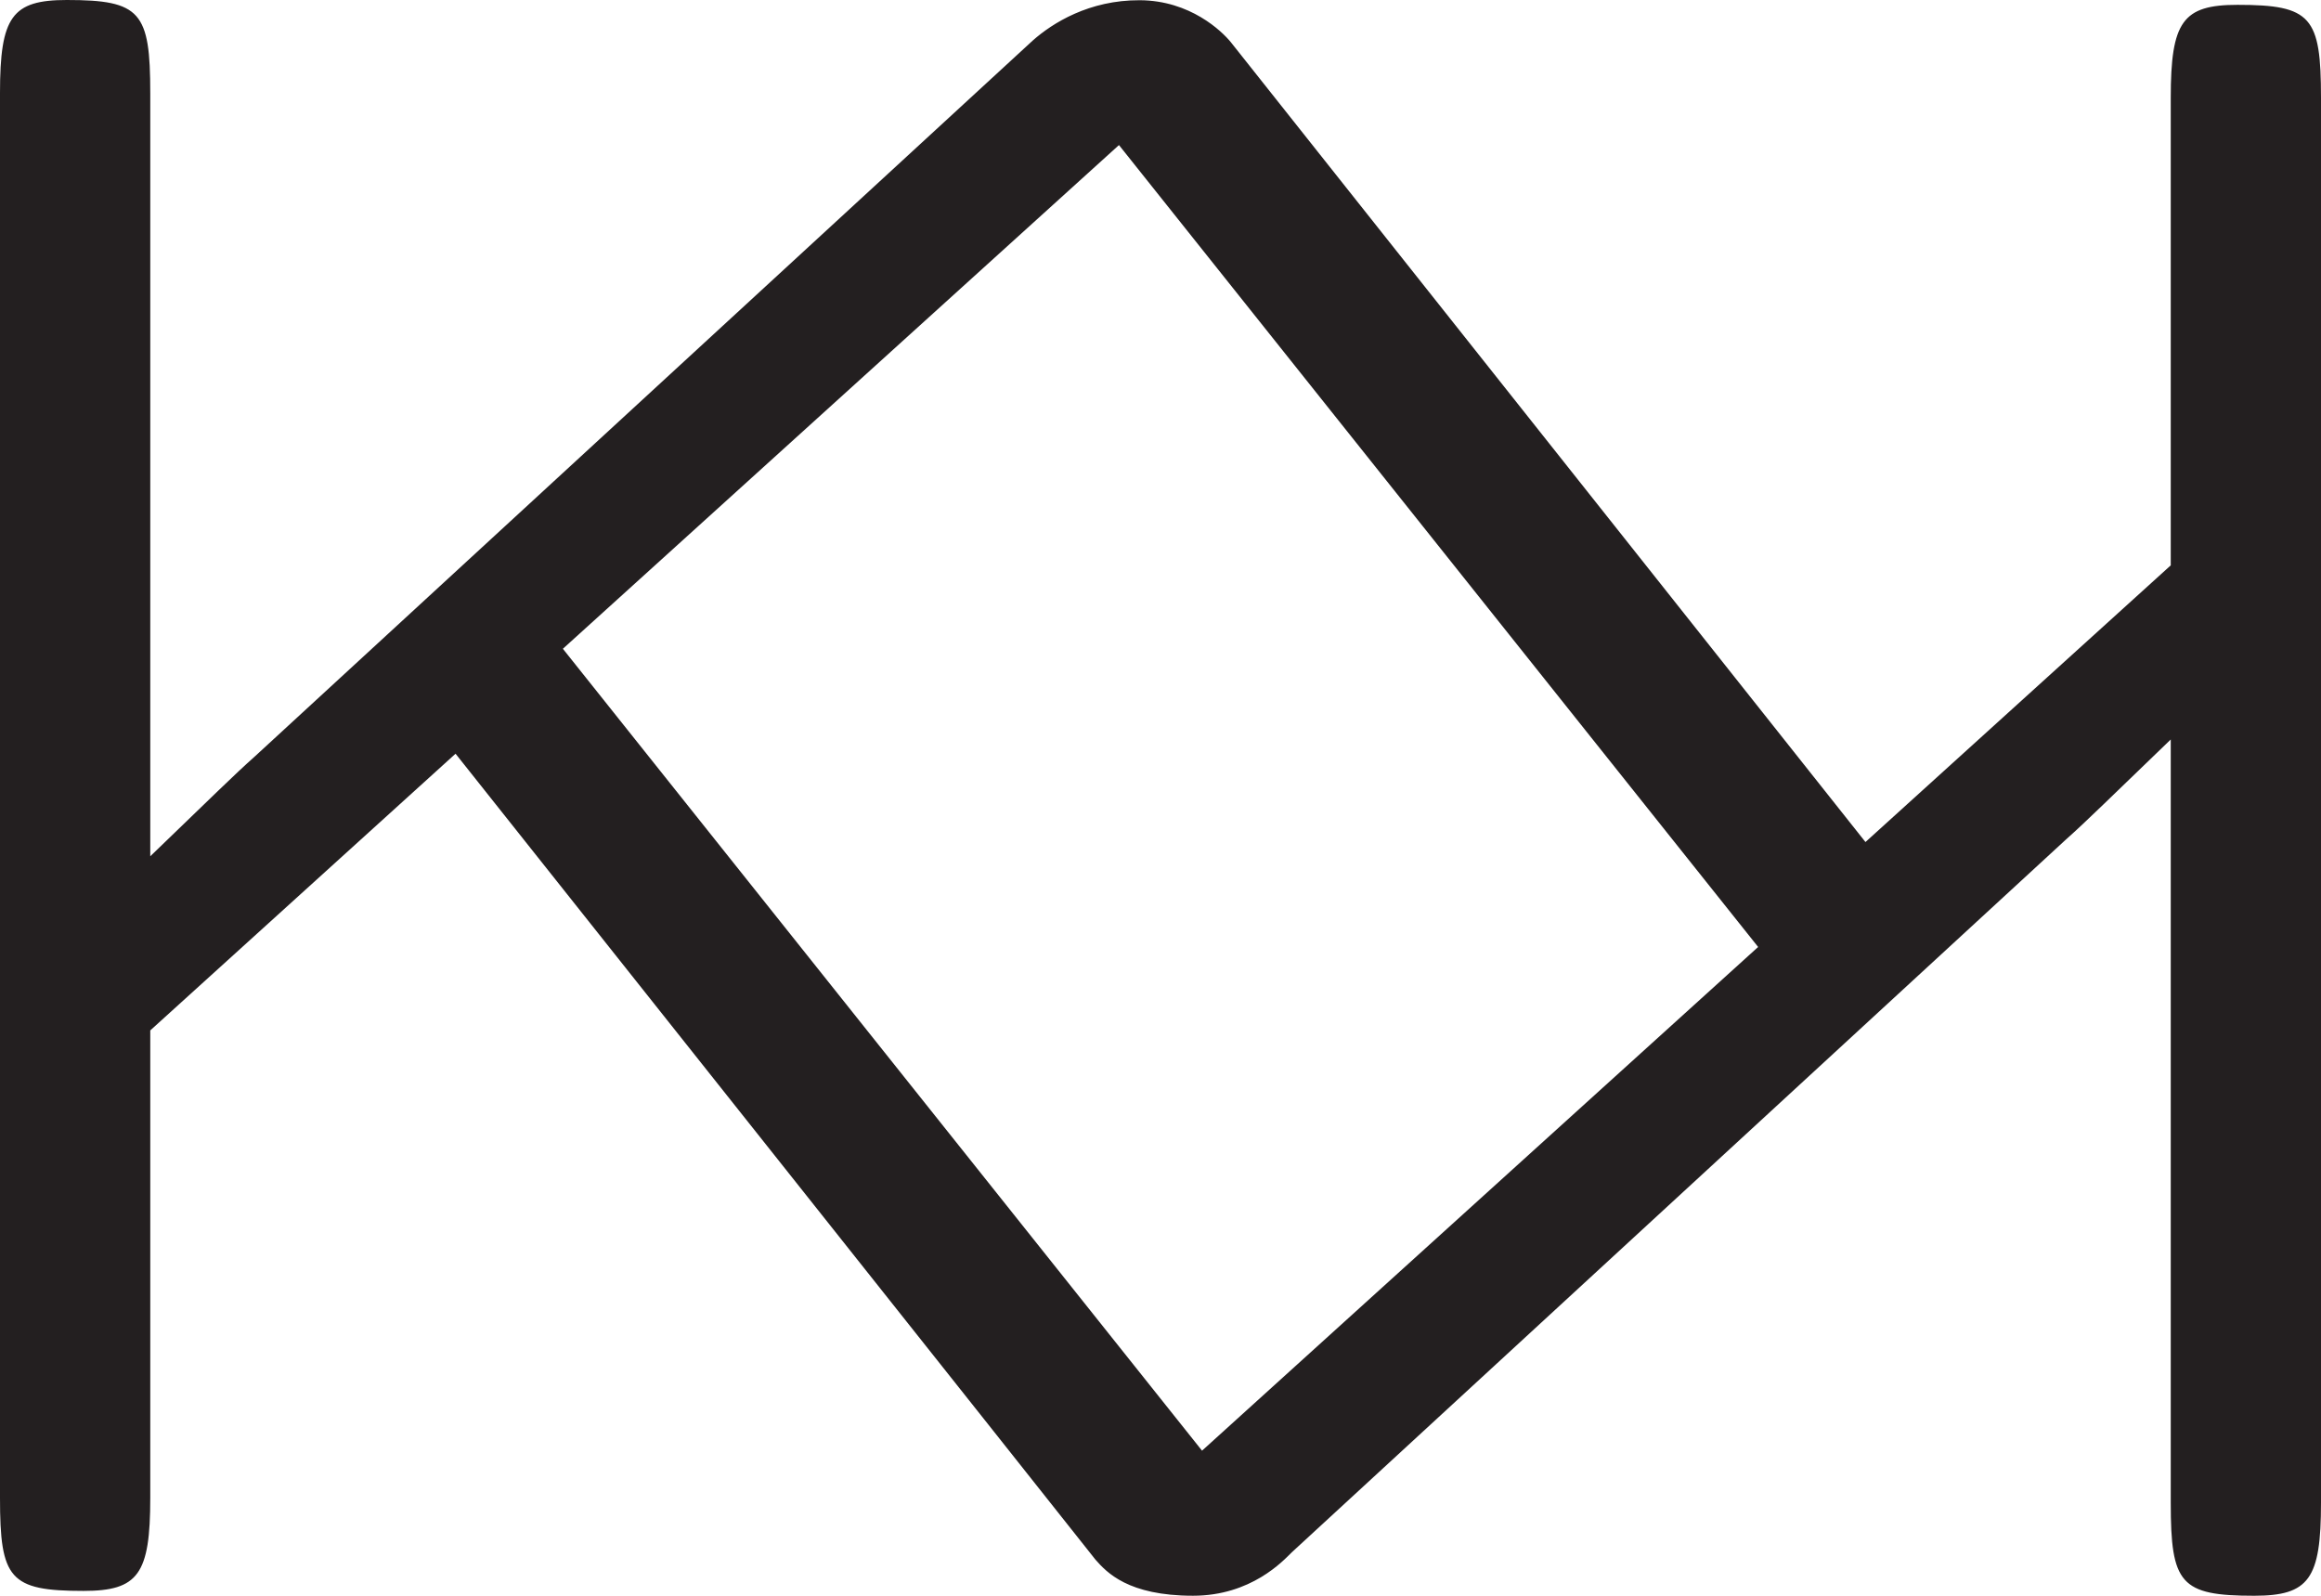 <?xml version="1.0" encoding="utf-8"?>
<!-- Generator: Adobe Illustrator 16.0.0, SVG Export Plug-In . SVG Version: 6.00 Build 0)  -->
<!DOCTYPE svg PUBLIC "-//W3C//DTD SVG 1.1//EN" "http://www.w3.org/Graphics/SVG/1.1/DTD/svg11.dtd">
<svg version="1.1" id="Ebene_1" xmlns="http://www.w3.org/2000/svg" xmlns:xlink="http://www.w3.org/1999/xlink" x="0px" y="0px"
	 width="200px" height="137.497px" viewBox="0 0 200 137.497" enable-background="new 0 0 200 137.497" xml:space="preserve">
<g>
	<defs>
		<rect id="SVGID_1_" width="200" height="137.497"/>
	</defs>
	<clipPath id="SVGID_2_">
		<use xlink:href="#SVGID_1_"  overflow="visible"/>
	</clipPath>
	<path clip-path="url(#SVGID_2_)" fill="#231F20" d="M151.498,81.596l-47.919,43.402L48.503,55.902L96.421,12.5L151.498,81.596z
		 M200,129.483V8.432c0-6.987-0.822-8.015-7.194-8.015c-4.727,0-5.753,1.438-5.753,8.015v40.282l-26.307,23.84l-54.695-68.93
		c-0.758-0.926-3.481-3.584-7.84-3.604C93.853,0,90.697,1.982,88.99,3.494l-67,61.656c-1.85,1.644-3.699,3.492-9.042,8.631V8.016
		C12.948,1.028,12.125,0,5.755,0C1.028,0,0,1.438,0,8.016v121.051c0,6.986,0.822,8.014,7.193,8.014c4.727,0,5.755-1.439,5.755-8.014
		V88.786l26.306-23.842c0,0,53.723,67.623,55.137,69.438c0.975,1.104,2.809,3.115,8.412,3.115c5.015,0,7.772-3.014,8.505-3.736
		c1.259-1.166,66.701-61.412,66.701-61.412c1.851-1.645,3.701-3.495,9.044-8.632v65.767c0,6.986,0.821,8.014,7.192,8.014
		C198.972,137.497,200,136.057,200,129.483"/>
</g>
</svg>
